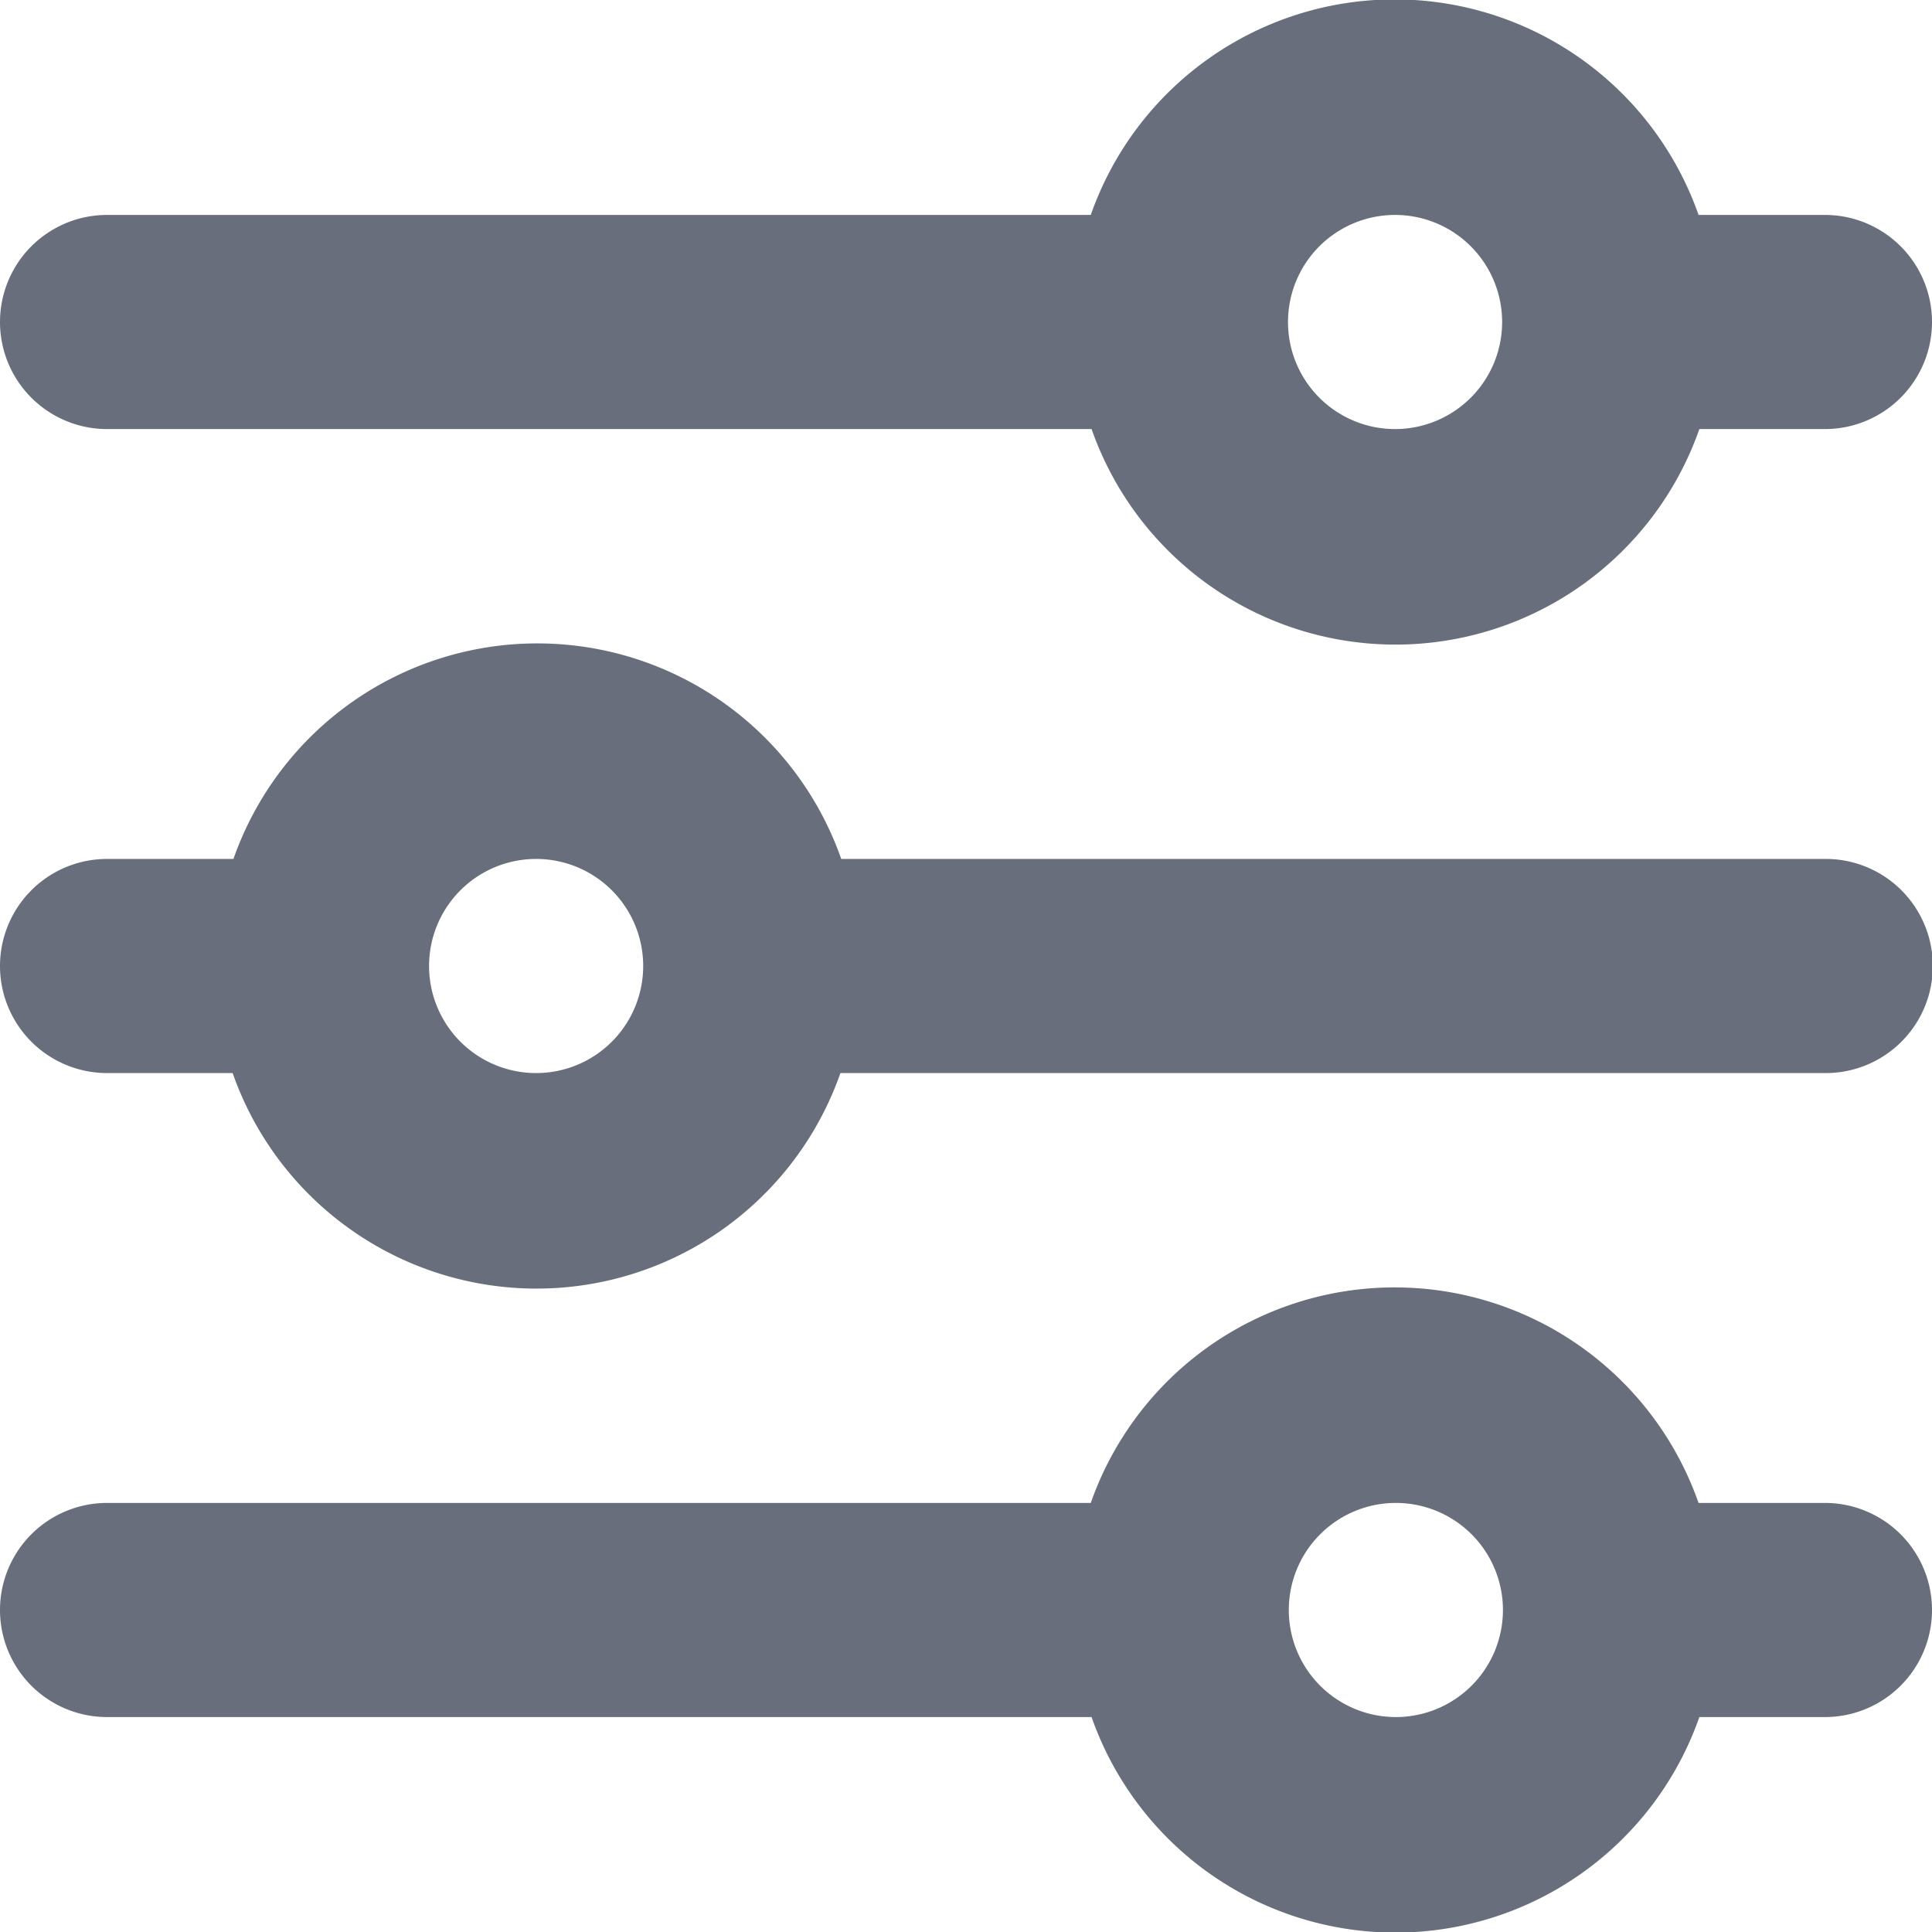 <svg xmlns="http://www.w3.org/2000/svg" width="24" height="24"><path d="M22.67 2.67H21.1a4 4 0 00-7.55 0H1.33a1.33 1.33 0 100 2.66h12.23a4 4 0 007.55 0h1.56a1.33 1.33 0 000-2.66zm-5.34 2.66A1.33 1.33 0 1016 4a1.33 1.33 0 001.33 1.33zM0 12a1.33 1.33 0 011.33-1.33H2.9a4 4 0 017.55 0h12.23a1.33 1.33 0 010 2.66H10.44a4 4 0 01-7.55 0H1.33A1.33 1.33 0 010 12zm6.67 1.33A1.33 1.33 0 105.33 12a1.33 1.33 0 001.34 1.33zm-5.34 5.34a1.33 1.33 0 100 2.66h12.23a4 4 0 007.55 0h1.56a1.33 1.33 0 000-2.66H21.1a4 4 0 00-7.55 0zM18.67 20a1.33 1.33 0 11-1.34-1.33A1.33 1.33 0 0118.67 20z" fill="#686e7b" fill-rule="evenodd"/></svg>